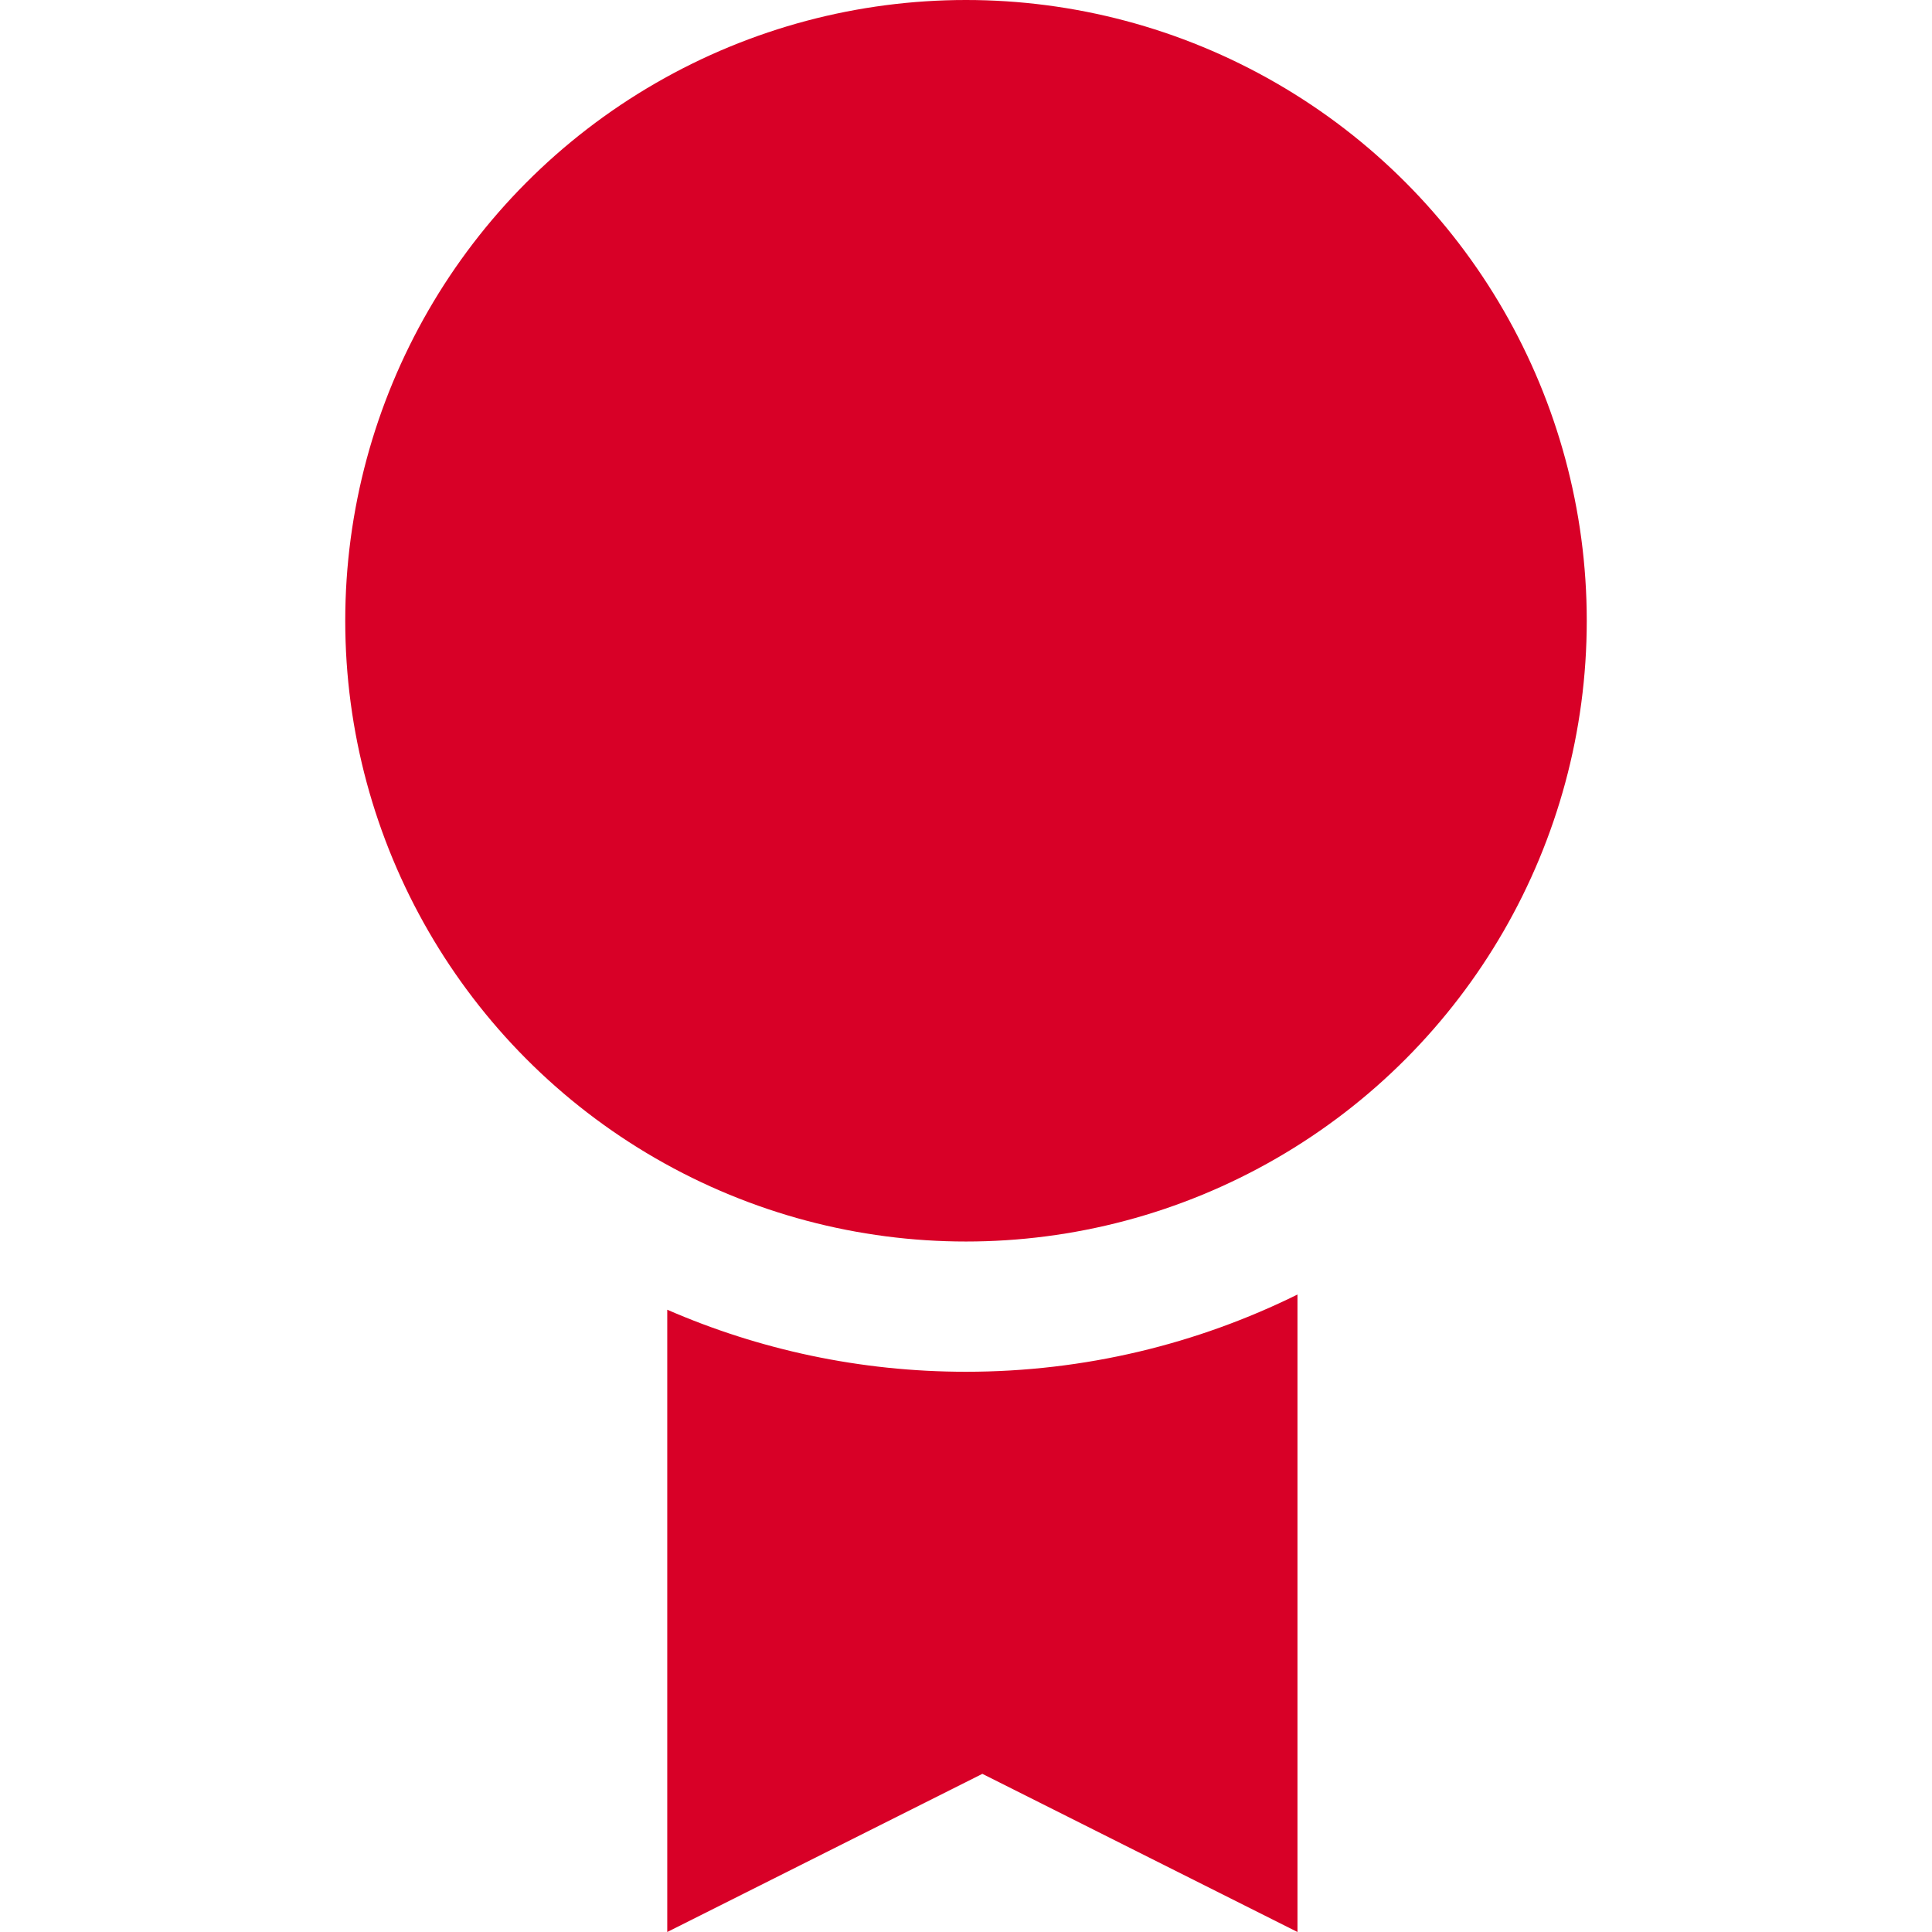 <?xml version="1.0" encoding="iso-8859-1"?>
<!-- Generator: Adobe Illustrator 19.0.0, SVG Export Plug-In . SVG Version: 6.00 Build 0)  -->
<svg xmlns="http://www.w3.org/2000/svg" xmlns:xlink="http://www.w3.org/1999/xlink" version="1.1" id="Layer_1" x="0px" y="0px" viewBox="0 0 445 445" style="enable-background:new 0 0 445 445;" xml:space="preserve" width="512px" height="512px">
<g>
	<path d="M153.69,301.67V445l72.581-36.427L298.851,445V298.169c-23.041,11.382-48.96,17.792-76.351,17.792   C198.058,315.961,174.79,310.855,153.69,301.67z" fill="#D80027"/>
	<circle cx="222.5" cy="142.98" r="142.98" fill="#D80027"/>
</g>
<g>
</g>
<g>
</g>
<g>
</g>
<g>
</g>
<g>
</g>
<g>
</g>
<g>
</g>
<g>
</g>
<g>
</g>
<g>
</g>
<g>
</g>
<g>
</g>
<g>
</g>
<g>
</g>
<g>
</g>
</svg>
